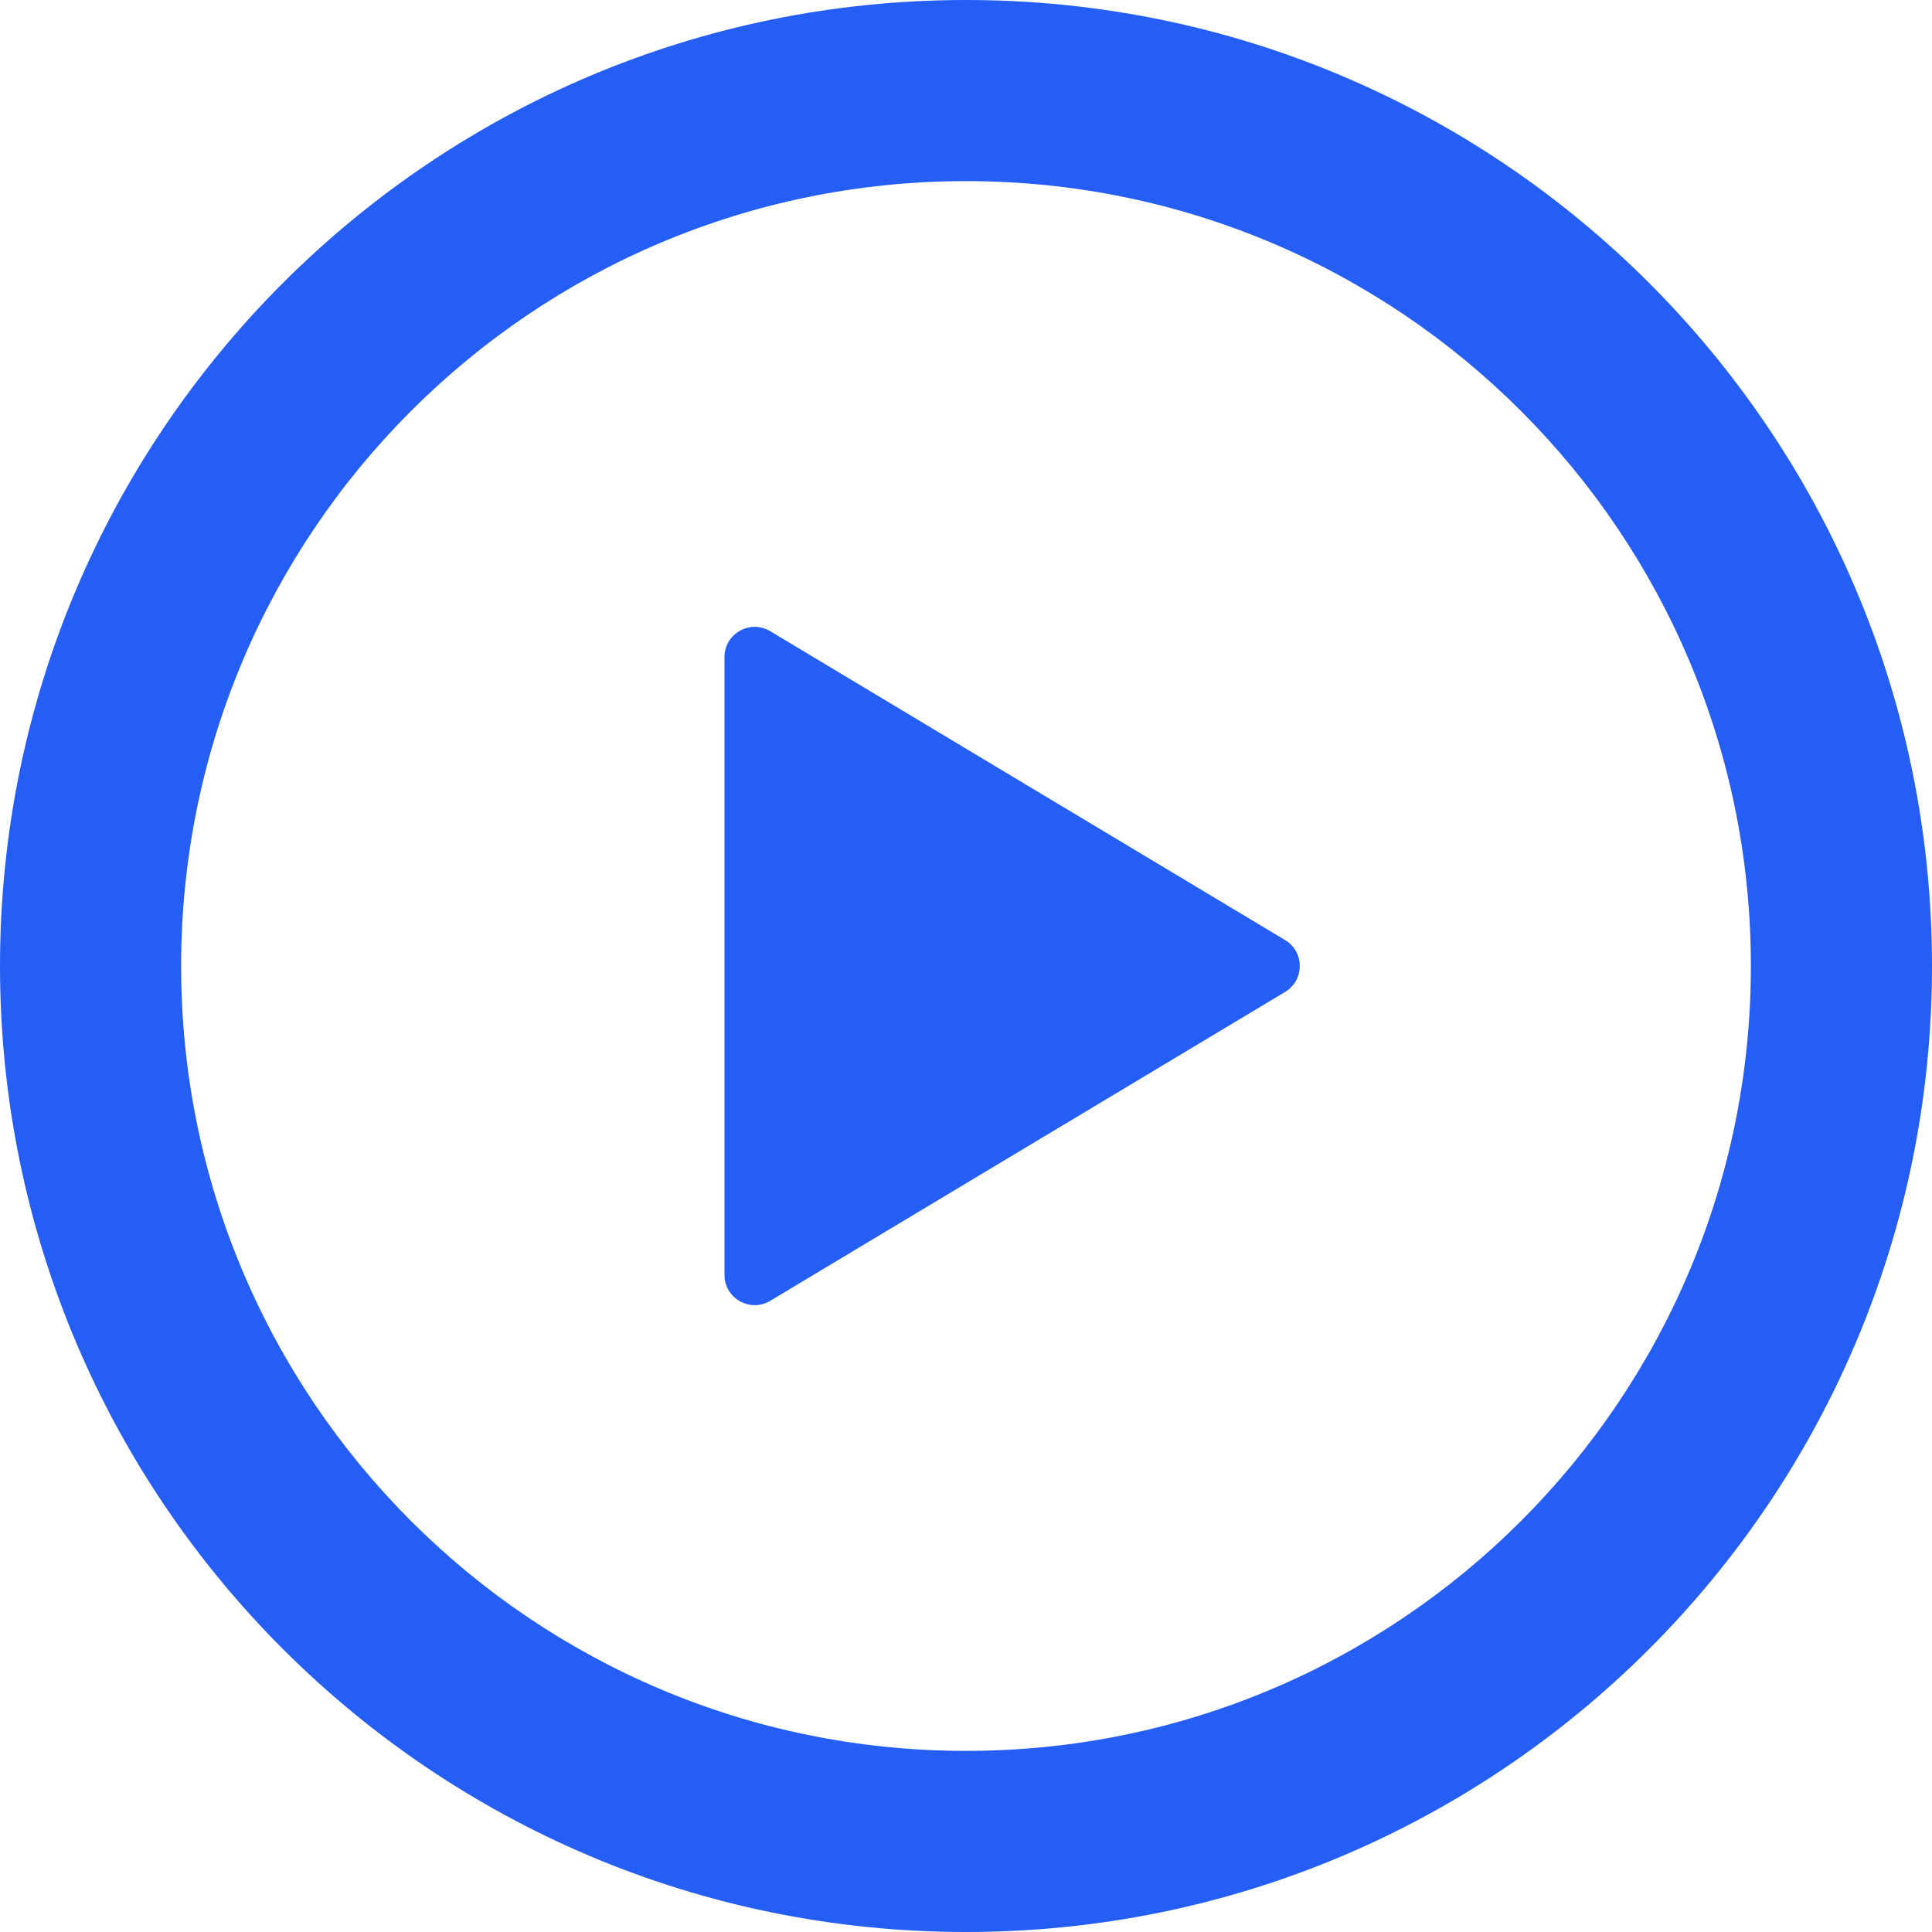 <svg width="24" height="24" viewBox="0 0 24 24" fill="none" xmlns="http://www.w3.org/2000/svg">
<g clip-path="url(#clip0_2286_25089)">
<path fill-rule="evenodd" clip-rule="evenodd" d="M2.25 12C2.25 6.615 6.615 2.25 12 2.25C17.385 2.25 21.75 6.615 21.75 12C21.75 17.385 17.385 21.75 12 21.75C6.615 21.75 2.25 17.385 2.25 12ZM12 0C5.373 0 0 5.373 0 12C0 18.628 5.373 24 12 24C18.628 24 24 18.628 24 12C24 5.373 18.628 0 12 0ZM9.568 7.841C9.318 7.691 9 7.871 9 8.162V15.838C9 16.129 9.318 16.309 9.568 16.159L15.964 12.322C16.207 12.176 16.207 11.824 15.964 11.678L9.568 7.841Z" fill="#245EF4"/>
</g>
<defs>
<clipPath id="clip0_2286_25089">
<rect width="24" height="24" fill="white"/>
</clipPath>
</defs>
</svg>
